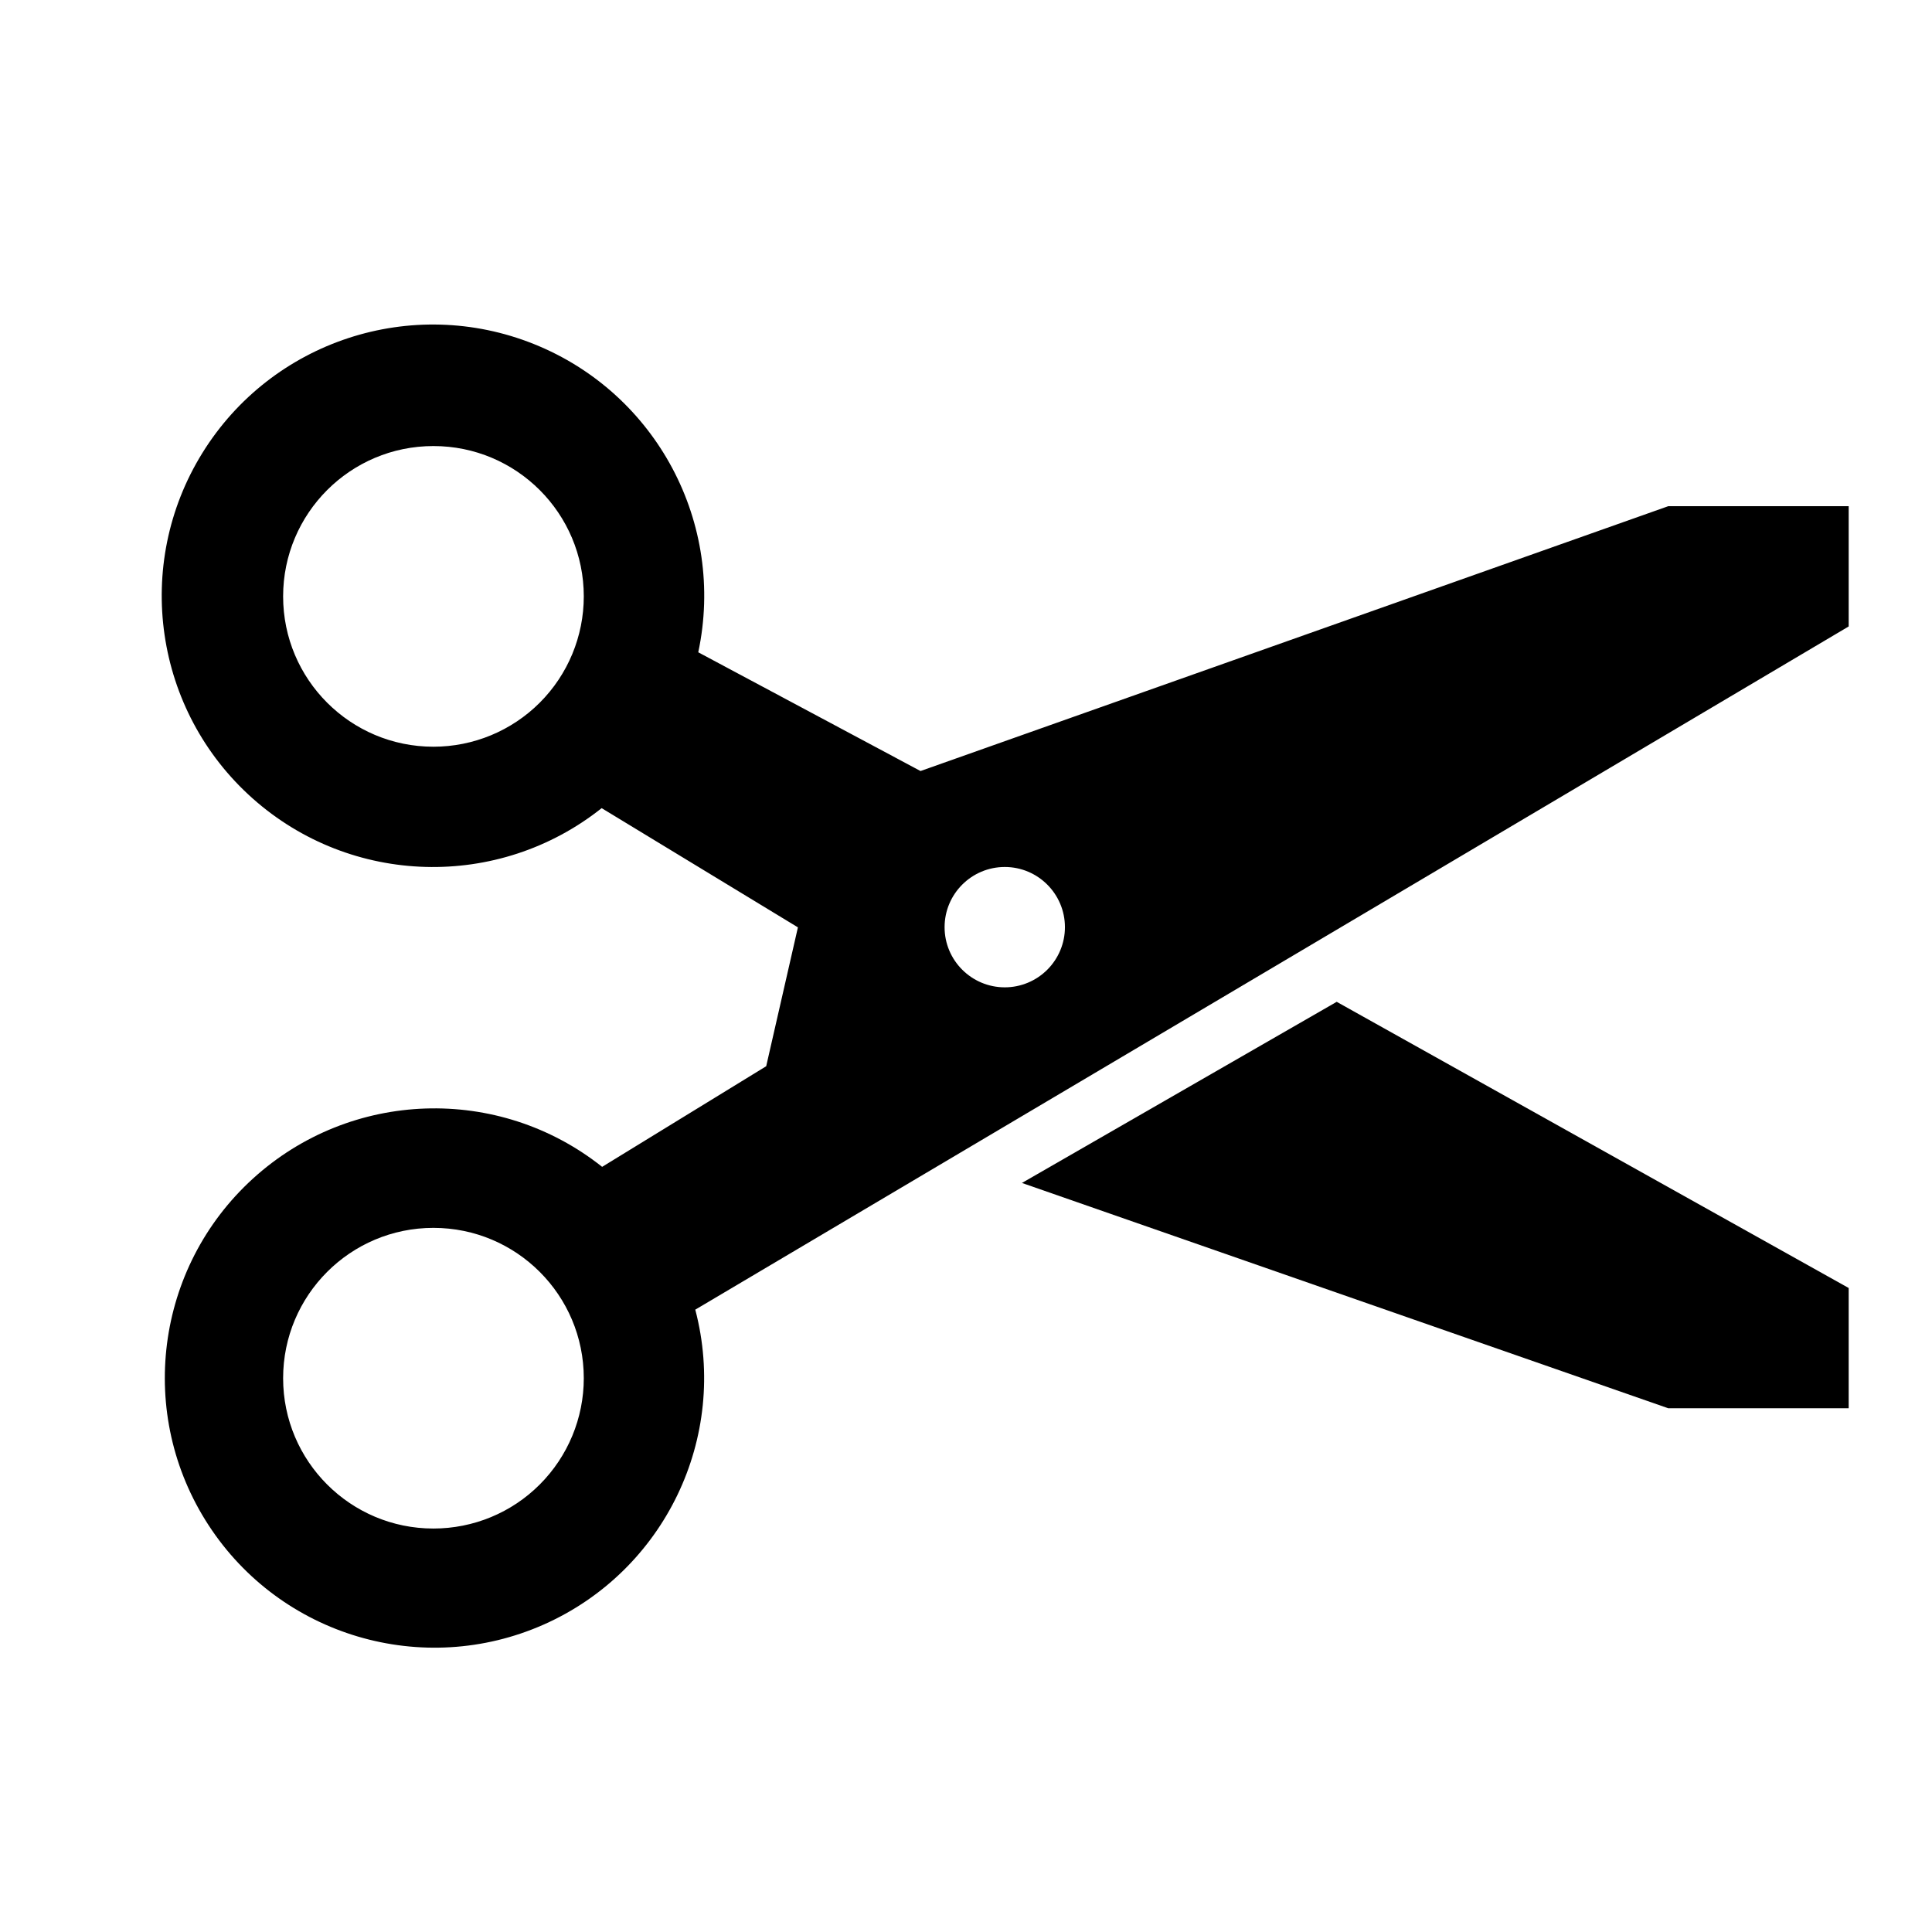 <?xml version="1.0" encoding="UTF-8"?>
<svg width="24px" height="24px" viewBox="0 0 24 24" version="1.1" xmlns="http://www.w3.org/2000/svg" xmlns:xlink="http://www.w3.org/1999/xlink">
    <title>99. Icons/Sharp/cut</title>
    <defs>
        <filter id="filter-1">
            <feColorMatrix in="SourceGraphic" type="matrix" values="0 0 0 0 1 0 0 0 0 0.388 0 0 0 0 0 0 0 0 1 0"></feColorMatrix>
        </filter>
    </defs>
    <g id="99.-Icons/Sharp/cut" stroke="none" stroke-width="1" fill="none" fill-rule="evenodd">
        <g filter="url(#filter-1)" id="cut-sharp">
            <g transform="translate(2, 4)">
                <path d="M20.965,2.288 L18.724,2.288 L9.435,5.578 L6.674,4.103 C7.015,2.501 6.155,0.886 4.635,0.275 C3.115,-0.336 1.377,0.234 0.514,1.627 C-0.348,3.019 -0.085,4.83 1.139,5.919 C2.363,7.007 4.192,7.058 5.474,6.039 L7.912,7.52 L7.518,9.245 L5.48,10.495 C4.193,9.473 2.355,9.536 1.141,10.642 C-0.073,11.748 -0.306,13.572 0.592,14.948 C1.489,16.324 3.252,16.846 4.754,16.181 C6.256,15.515 7.054,13.858 6.637,12.269 L20.965,3.782 L20.965,2.288 Z M3.384,5.276 C2.353,5.276 1.517,4.44 1.517,3.409 C1.517,2.377 2.353,1.541 3.384,1.541 C4.416,1.541 5.252,2.377 5.252,3.409 C5.252,3.904 5.055,4.379 4.705,4.729 C4.355,5.079 3.88,5.276 3.384,5.276 L3.384,5.276 Z M3.384,14.988 C2.353,14.988 1.517,14.152 1.517,13.121 C1.517,12.089 2.353,11.253 3.384,11.253 C4.416,11.253 5.252,12.089 5.252,13.121 C5.252,13.616 5.055,14.091 4.705,14.441 C4.355,14.792 3.88,14.988 3.384,14.988 Z M10.482,8.265 C10.069,8.265 9.734,7.93 9.734,7.518 C9.734,7.105 10.069,6.77 10.482,6.77 C10.894,6.77 11.229,7.105 11.229,7.518 C11.229,7.716 11.15,7.906 11.01,8.046 C10.87,8.186 10.68,8.265 10.482,8.265 L10.482,8.265 Z" id="Shape" fill="#000000" fill-rule="nonzero"></path>
                <polygon id="Path" fill="#000000" fill-rule="nonzero" points="14.605 8.445 10.695 10.695 18.724 13.494 20.965 13.494 20.965 12"></polygon>
            </g>
        </g>
    </g>
</svg>
